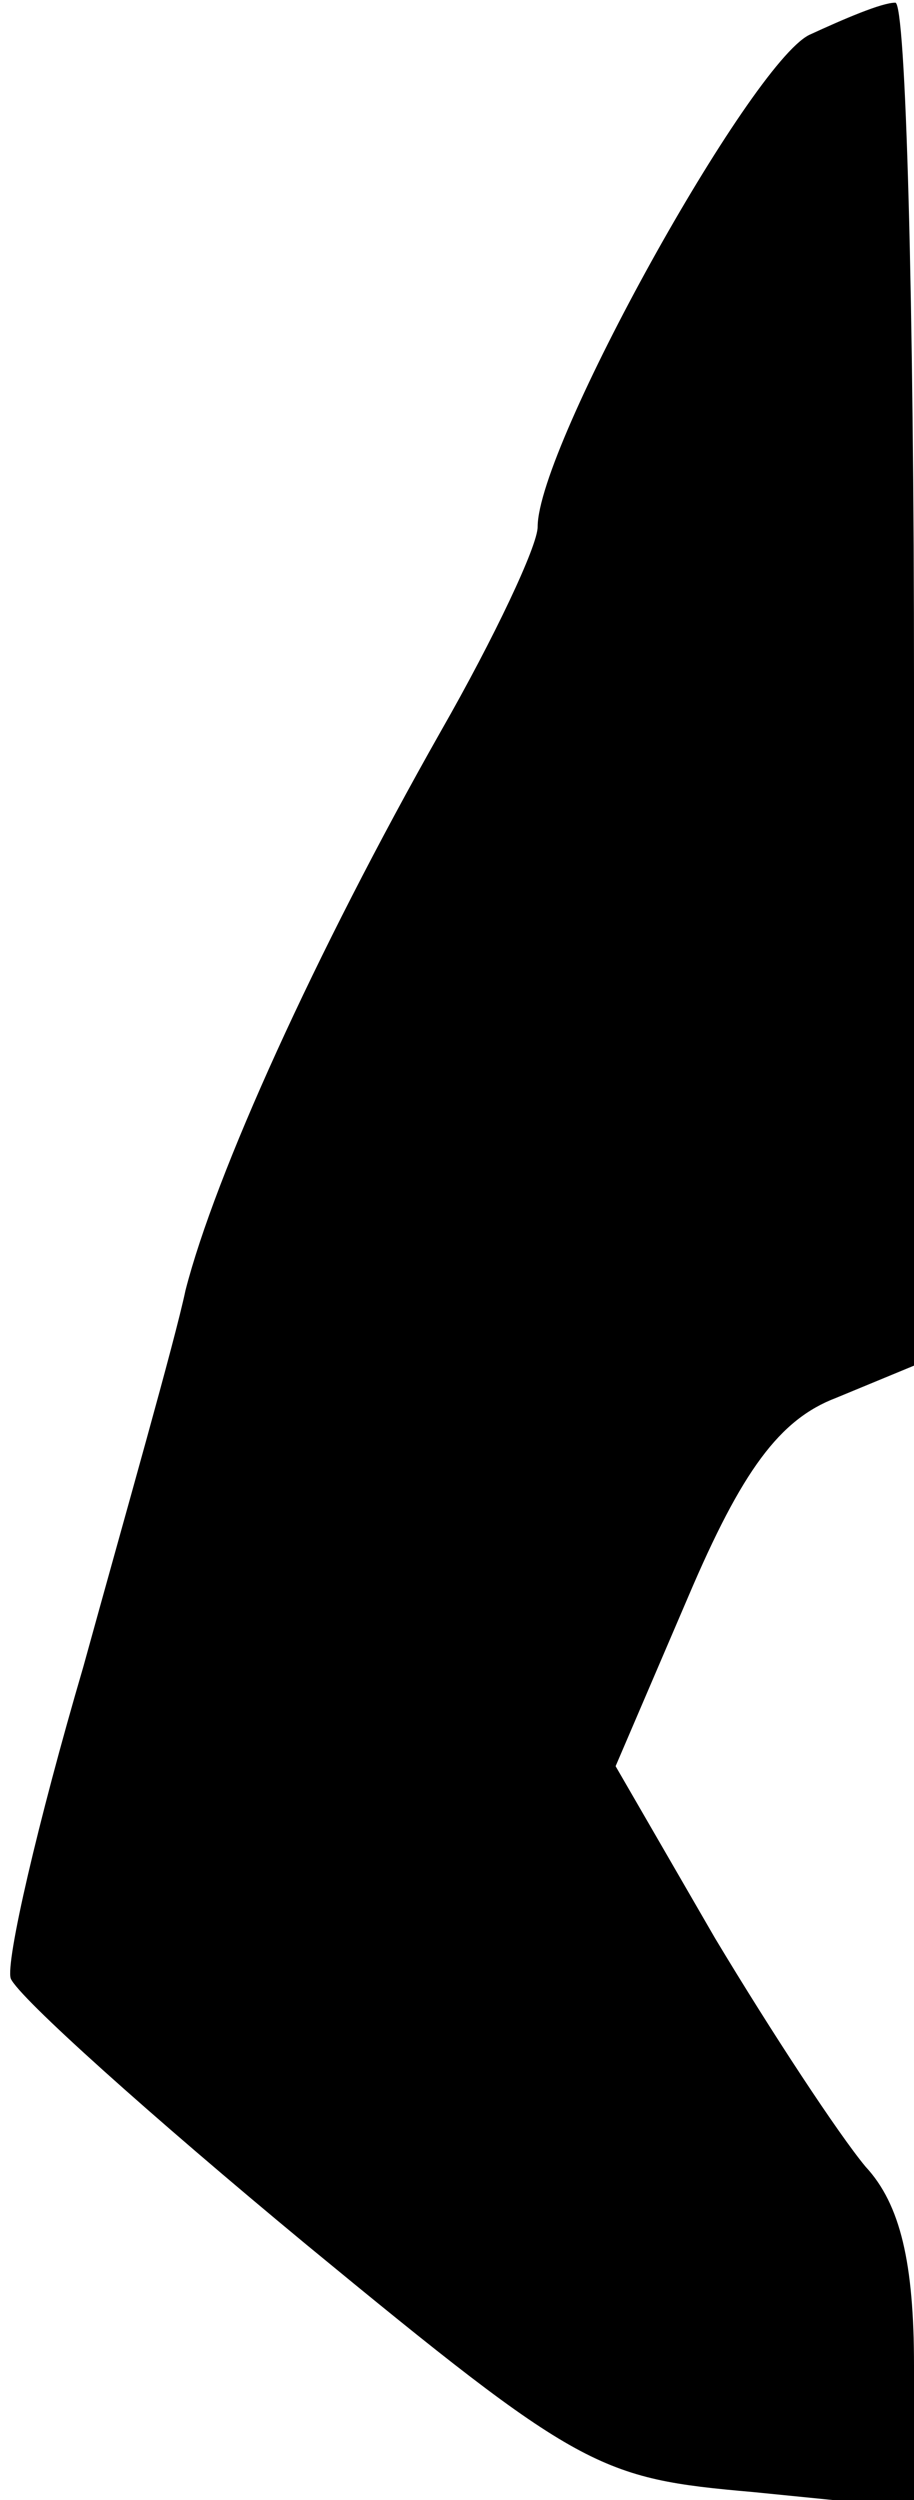 <?xml version="1.0" standalone="no"?>
<!DOCTYPE svg PUBLIC "-//W3C//DTD SVG 20010904//EN"
 "http://www.w3.org/TR/2001/REC-SVG-20010904/DTD/svg10.dtd">
<svg version="1.0" xmlns="http://www.w3.org/2000/svg"
 width="34pt" height="93pt" viewBox="0 0 34 93"
 preserveAspectRatio="xMidYMid meet">
<g transform="translate(0,93) scale(0.1,-0.1)"
fill="#000000" stroke="none">
<path fill="#000000" stroke="none" d="M301 917 c-22 -11 -101 -153 -101 -183
0 -7 -16 -41 -36 -76 -47 -83 -84 -165 -95 -208 -4 -19 -22 -82 -38 -140 -17
-58 -29 -110 -27 -116 3 -7 52 -51 110 -99 102 -84 109 -87 166 -92 l60 -6 0
53 c0 38 -5 60 -18 74 -10 12 -35 50 -56 85 l-37 64 27 63 c20 47 34 66 55 74
l29 12 0 254 c0 140 -3 254 -7 253 -5 0 -19 -6 -32 -12z"/>
</g>
</svg>
